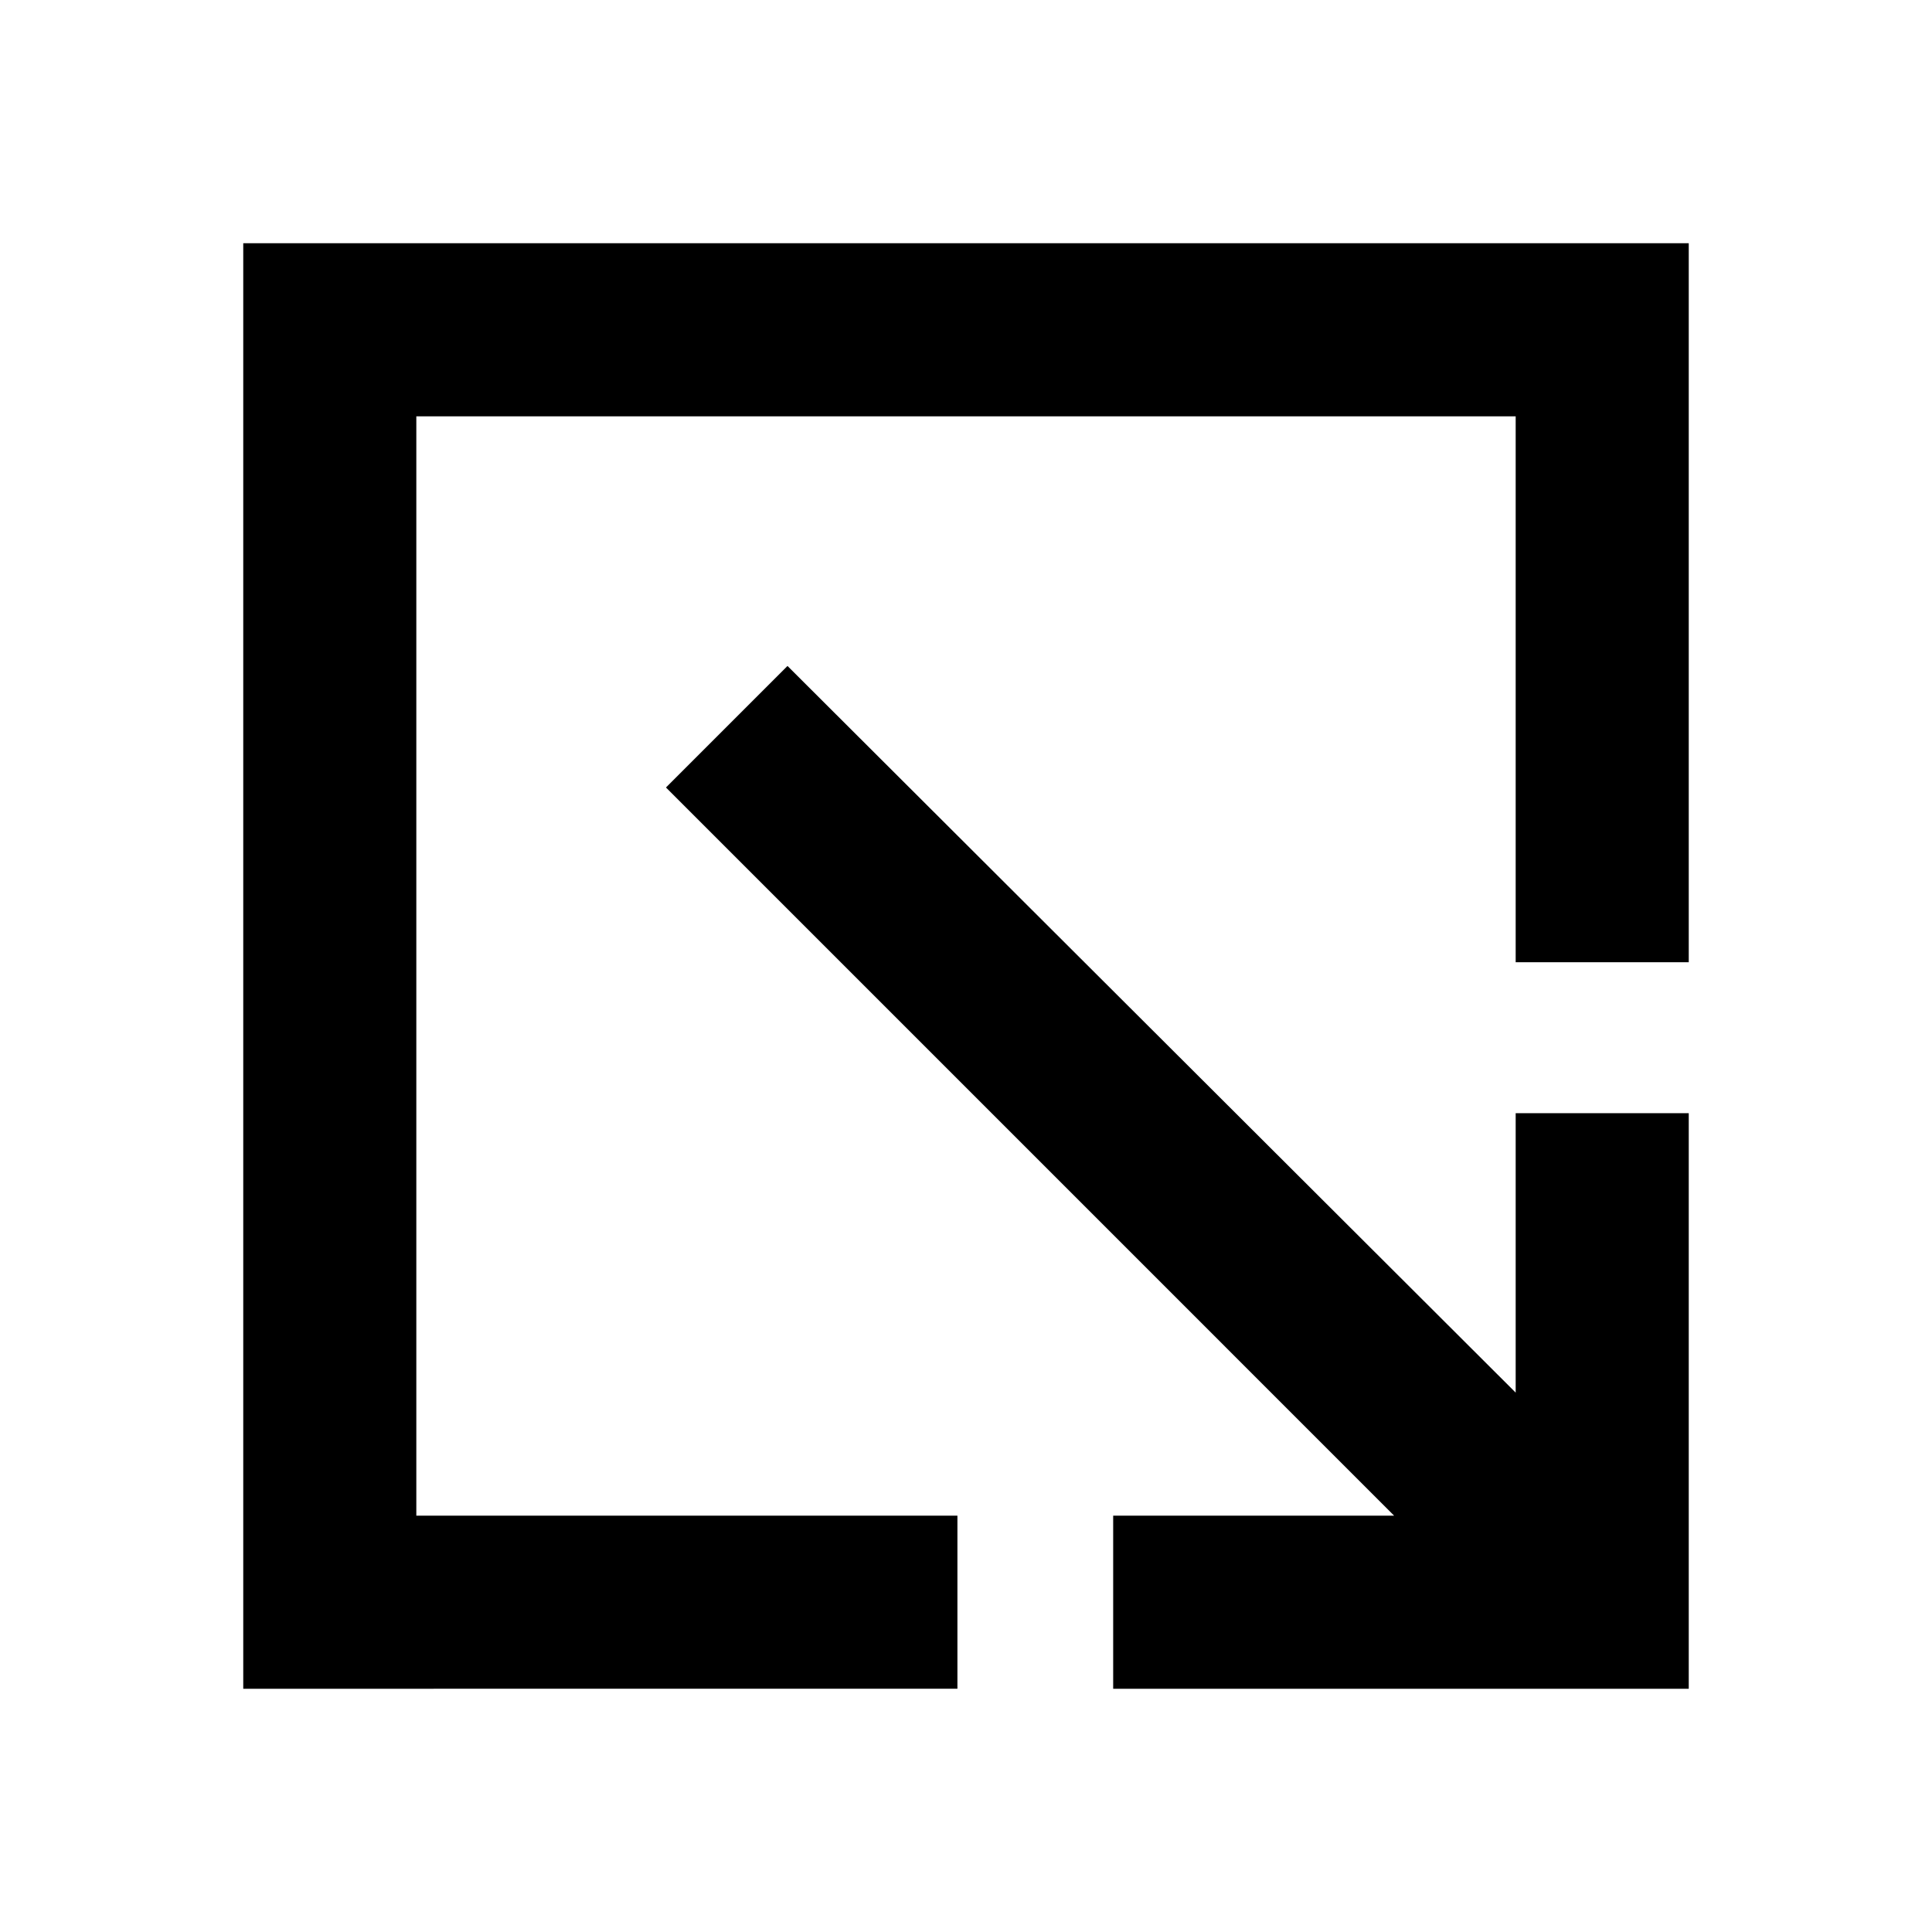<svg xmlns="http://www.w3.org/2000/svg" height="24" viewBox="0 -960 960 960" width="24"><path d="M120.87-120.87v-718.26h718.26v357.26h-86v-271.26H206.87v546.26h268.87v86H120.87Zm432.26 0v-86h139.61L330.91-568.7l60.39-60.39 361.83 361.07v-138.85h86v286h-286Z"/></svg>